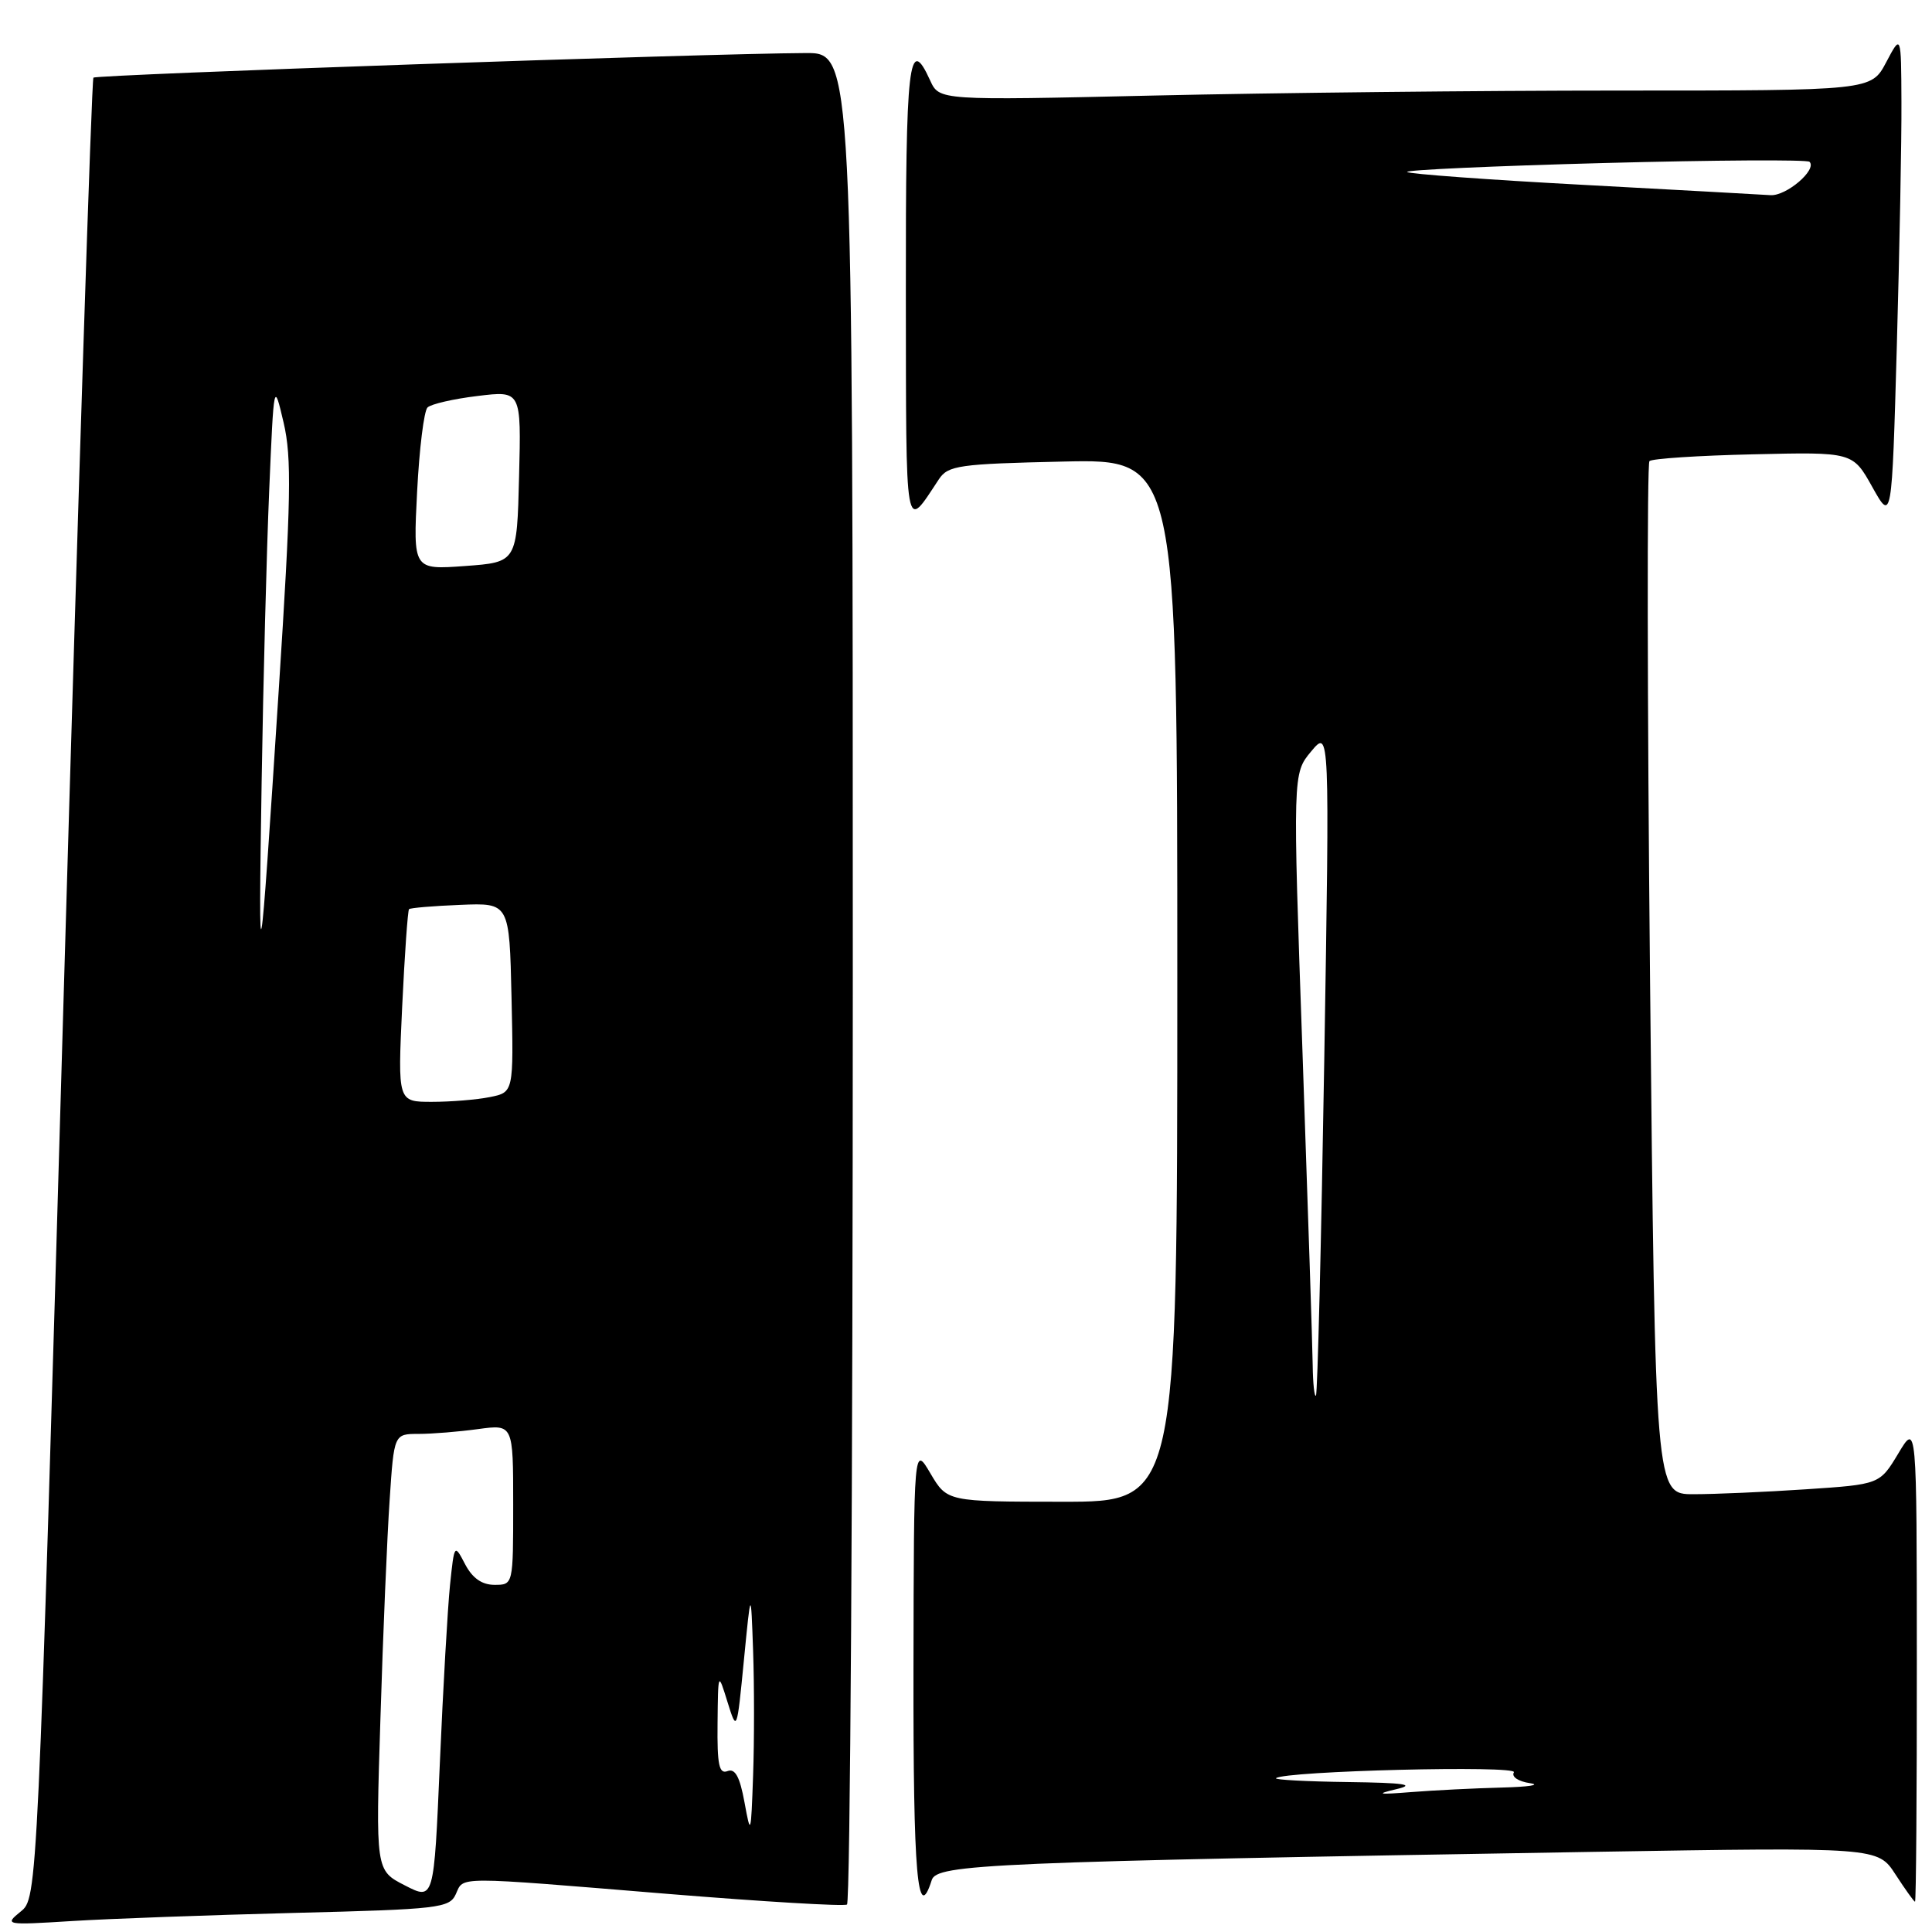 <?xml version="1.0" encoding="UTF-8" standalone="no"?>
<!DOCTYPE svg PUBLIC "-//W3C//DTD SVG 1.1//EN" "http://www.w3.org/Graphics/SVG/1.1/DTD/svg11.dtd" >
<svg xmlns="http://www.w3.org/2000/svg" xmlns:xlink="http://www.w3.org/1999/xlink" version="1.1" viewBox="0 0 256 256">
 <g >
 <path fill="currentColor"
d=" M 39.00 253.47 C 58.19 252.99 59.56 252.83 60.40 250.98 C 61.48 248.61 59.98 248.61 88.48 250.95 C 101.13 251.98 111.81 252.62 112.23 252.36 C 112.66 252.09 113.00 196.78 113.00 129.44 C 113.00 7.00 113.00 7.00 106.75 7.03 C 93.63 7.09 12.78 9.88 12.38 10.29 C 12.14 10.52 10.38 64.89 8.46 131.11 C 4.97 251.50 4.97 251.50 2.73 253.30 C 0.55 255.07 0.71 255.10 9.50 254.55 C 14.45 254.24 27.72 253.76 39.00 253.47 Z  M 253.99 220.25 C 253.98 188.50 253.98 188.50 251.53 192.60 C 249.07 196.69 249.07 196.69 239.28 197.34 C 233.90 197.70 227.21 197.99 224.41 197.99 C 219.33 198.00 219.33 198.00 218.64 129.85 C 218.27 92.37 218.23 61.43 218.56 61.10 C 218.89 60.77 225.09 60.36 232.33 60.20 C 245.50 59.89 245.50 59.89 248.09 64.53 C 250.68 69.16 250.68 69.16 251.34 45.83 C 251.70 33.00 251.98 18.45 251.95 13.50 C 251.91 4.50 251.91 4.50 249.93 8.25 C 247.95 12.00 247.95 12.00 214.64 12.00 C 196.32 12.00 168.53 12.30 152.89 12.66 C 124.46 13.31 124.46 13.31 123.25 10.66 C 120.42 4.44 120.00 8.10 120.03 38.75 C 120.07 71.70 119.84 70.40 124.41 63.50 C 125.63 61.67 127.06 61.47 140.87 61.16 C 156.00 60.82 156.00 60.82 156.00 129.91 C 156.00 199.00 156.00 199.00 140.75 198.99 C 125.50 198.98 125.50 198.98 123.29 195.24 C 121.09 191.50 121.09 191.50 121.04 221.25 C 121.00 248.52 121.57 255.07 123.46 249.12 C 124.13 247.01 131.05 246.72 211.16 245.38 C 248.82 244.76 248.82 244.76 251.16 248.37 C 252.45 250.35 253.61 251.98 253.75 251.99 C 253.89 251.99 254.00 237.71 253.99 220.25 Z  M 53.64 249.82 C 49.77 247.84 49.77 247.84 50.41 227.67 C 50.75 216.58 51.30 203.56 51.63 198.75 C 52.21 190.00 52.21 190.00 55.47 190.00 C 57.26 190.00 60.81 189.71 63.36 189.36 C 68.00 188.73 68.00 188.73 68.00 199.36 C 68.00 210.00 68.00 210.00 65.53 210.00 C 63.86 210.00 62.60 209.12 61.63 207.27 C 60.21 204.55 60.20 204.56 59.63 210.02 C 59.32 213.03 58.71 223.67 58.28 233.66 C 57.50 251.81 57.50 251.81 53.64 249.82 Z  M 98.65 238.82 C 98.03 235.43 97.41 234.29 96.40 234.68 C 95.28 235.11 95.02 233.84 95.08 228.36 C 95.15 221.50 95.15 221.50 96.39 225.50 C 97.64 229.50 97.64 229.50 98.57 220.00 C 99.50 210.50 99.50 210.50 99.79 218.75 C 99.95 223.29 99.95 230.71 99.79 235.25 C 99.51 243.16 99.47 243.31 98.65 238.82 Z  M 53.29 133.39 C 53.62 126.45 54.03 120.64 54.20 120.47 C 54.37 120.30 57.43 120.04 61.00 119.90 C 67.50 119.63 67.50 119.63 67.78 132.18 C 68.06 144.74 68.06 144.74 64.90 145.37 C 63.17 145.72 59.71 146.00 57.22 146.00 C 52.70 146.00 52.70 146.00 53.29 133.39 Z  M 34.67 103.50 C 34.88 90.30 35.33 72.97 35.67 65.00 C 36.29 50.50 36.29 50.50 37.58 56.00 C 38.67 60.65 38.57 66.16 36.93 91.50 C 34.38 130.93 34.22 131.79 34.67 103.50 Z  M 55.27 65.15 C 55.56 59.46 56.18 54.44 56.65 53.99 C 57.12 53.54 60.10 52.85 63.28 52.47 C 69.07 51.76 69.07 51.76 68.78 63.13 C 68.50 74.50 68.50 74.50 61.62 75.00 C 54.74 75.50 54.74 75.50 55.27 65.15 Z  M 185.00 237.08 C 187.67 236.46 186.14 236.23 178.58 236.13 C 173.13 236.06 168.85 235.83 169.08 235.62 C 170.16 234.66 201.19 233.88 200.60 234.84 C 200.24 235.42 201.17 236.05 202.73 236.28 C 204.25 236.51 202.57 236.77 199.00 236.86 C 195.43 236.95 190.03 237.22 187.00 237.46 C 182.61 237.81 182.21 237.74 185.00 237.08 Z  M 173.94 180.92 C 173.91 178.49 173.30 159.85 172.59 139.50 C 171.29 102.50 171.29 102.50 173.74 99.56 C 176.19 96.62 176.19 96.62 175.47 140.56 C 175.07 164.73 174.58 184.69 174.37 184.92 C 174.17 185.15 173.97 183.35 173.94 180.92 Z  M 209.72 24.49 C 197.18 23.82 186.72 23.05 186.45 22.79 C 186.19 22.52 197.96 21.99 212.60 21.60 C 227.24 21.21 239.47 21.14 239.77 21.44 C 240.81 22.48 236.69 26.00 234.60 25.86 C 233.44 25.78 222.25 25.17 209.72 24.49 Z "/>
</g>
</svg>